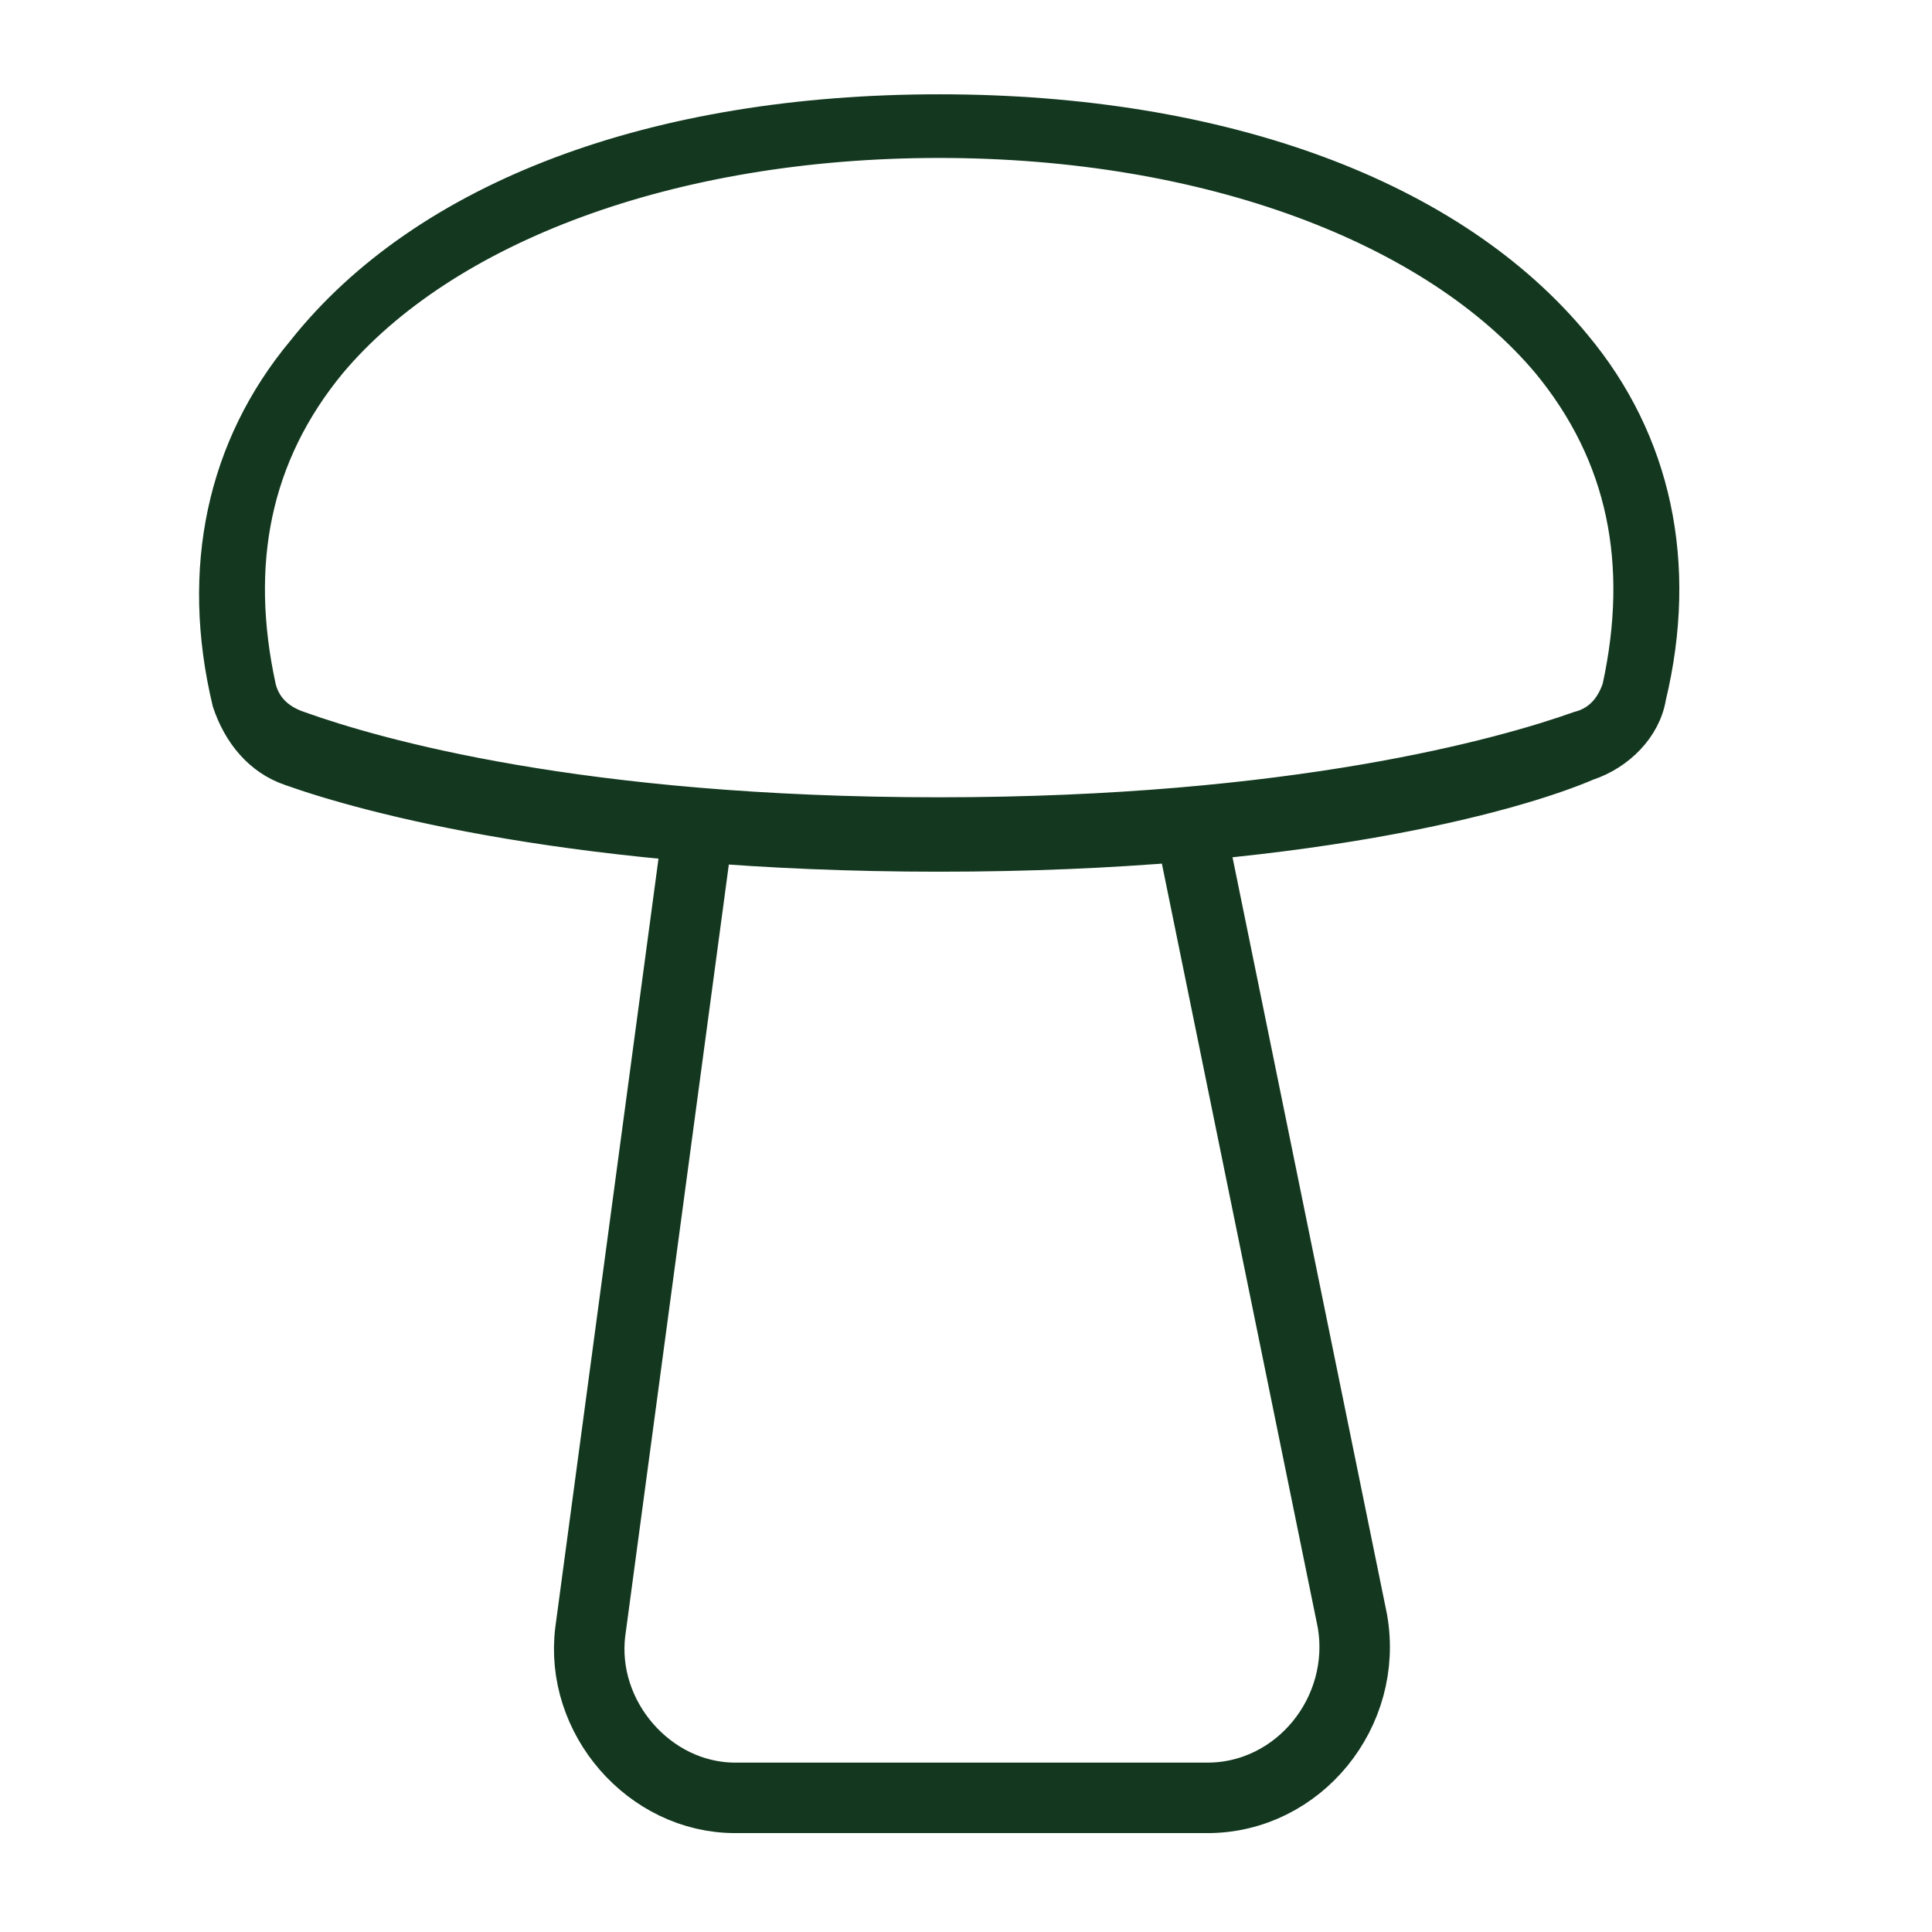 <svg fill="none" height="37" viewBox="0 0 37 37" width="37" xmlns="http://www.w3.org/2000/svg"><g stroke="#13381f"><path d="m17.986 16.444c-6.886 0-10.997-1.131-12.436-1.644-.617-.206-1.028-.719-1.233-1.336-.617-2.57-.103-4.933 1.439-6.783 2.364-2.981 6.783-4.625 12.231-4.625s9.867 1.644 12.231 4.522c1.542 1.85 2.055 4.214 1.439 6.783-.103.617-.617 1.131-1.233 1.336-1.439.617-5.55 1.747-12.436 1.747zm0-13.669c-5.139 0-9.456 1.644-11.614 4.214-1.439 1.747-1.85 3.803-1.336 6.167.103.411.411.617.719.719 1.439.514 5.344 1.644 12.231 1.644 6.783 0 10.792-1.131 12.231-1.644.411-.103.617-.411.719-.719.514-2.364.103-4.419-1.336-6.167-2.158-2.569-6.475-4.214-11.614-4.214z" fill="#13381f" stroke-width=".5"/><path d="m13.361 15.931-2.056 15.314c-.206 1.645 1.131 3.186 2.775 3.186h9.044c1.747 0 3.083-1.645 2.775-3.392l-3.083-15.108" stroke-width="1.35"/></g></svg>